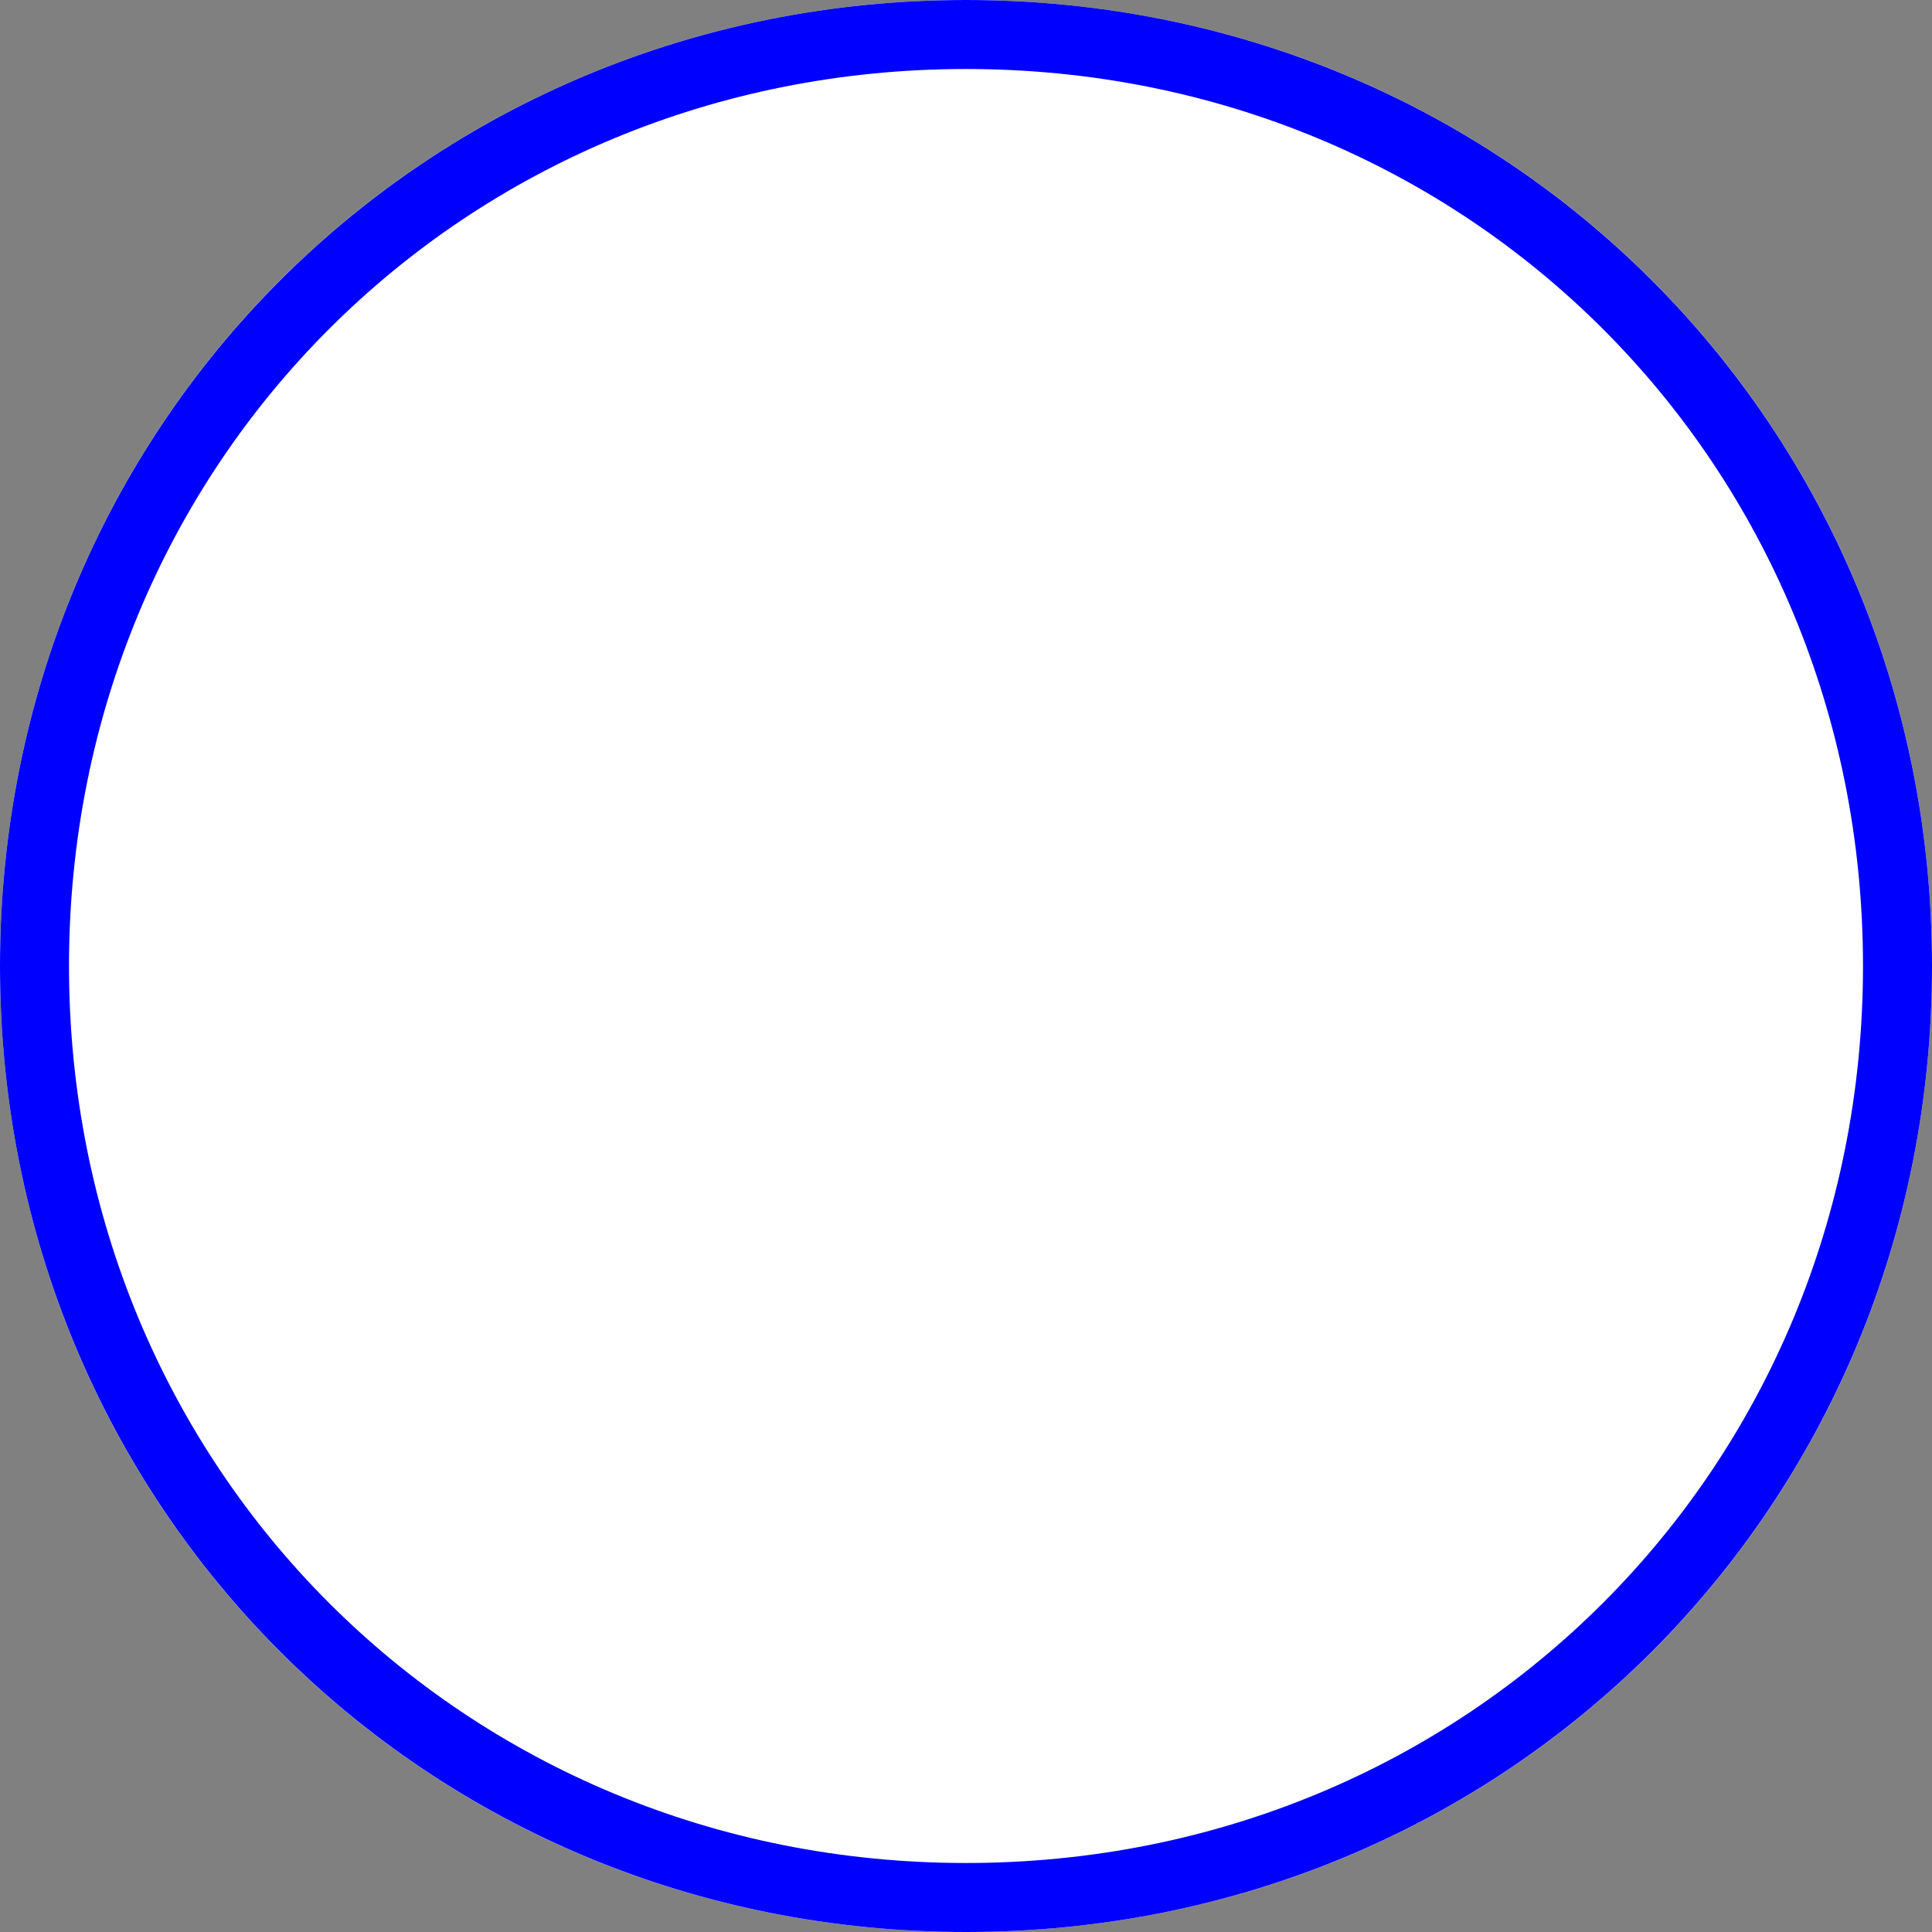 ﻿<?xml version="1.0" encoding="utf-8"?>
<svg version="1.1" xmlns:xlink="http://www.w3.org/1999/xlink" width="28px" height="28px" xmlns="http://www.w3.org/2000/svg">
  <rect width="100%" height="100%" fill="#808080" stroke="none"/>
  <g transform="matrix(1 0 0 1 -1064 -261 )">
    <path d="M 1078 261  C 1085.84 261  1092 267.16  1092 275  C 1092 282.84  1085.84 289  1078 289  C 1070.16 289  1064 282.84  1064 275  C 1064 267.16  1070.16 261  1078 261  Z " fill-rule="nonzero" fill="#ffffff" stroke="none" />
    <path d="M 1078 261.5  C 1085.56 261.5  1091.5 267.44  1091.5 275  C 1091.5 282.56  1085.56 288.5  1078 288.5  C 1070.44 288.5  1064.5 282.56  1064.5 275  C 1064.5 267.44  1070.44 261.5  1078 261.5  Z " stroke-width="1" stroke="#0000ff" fill="none" />
  </g>
</svg>